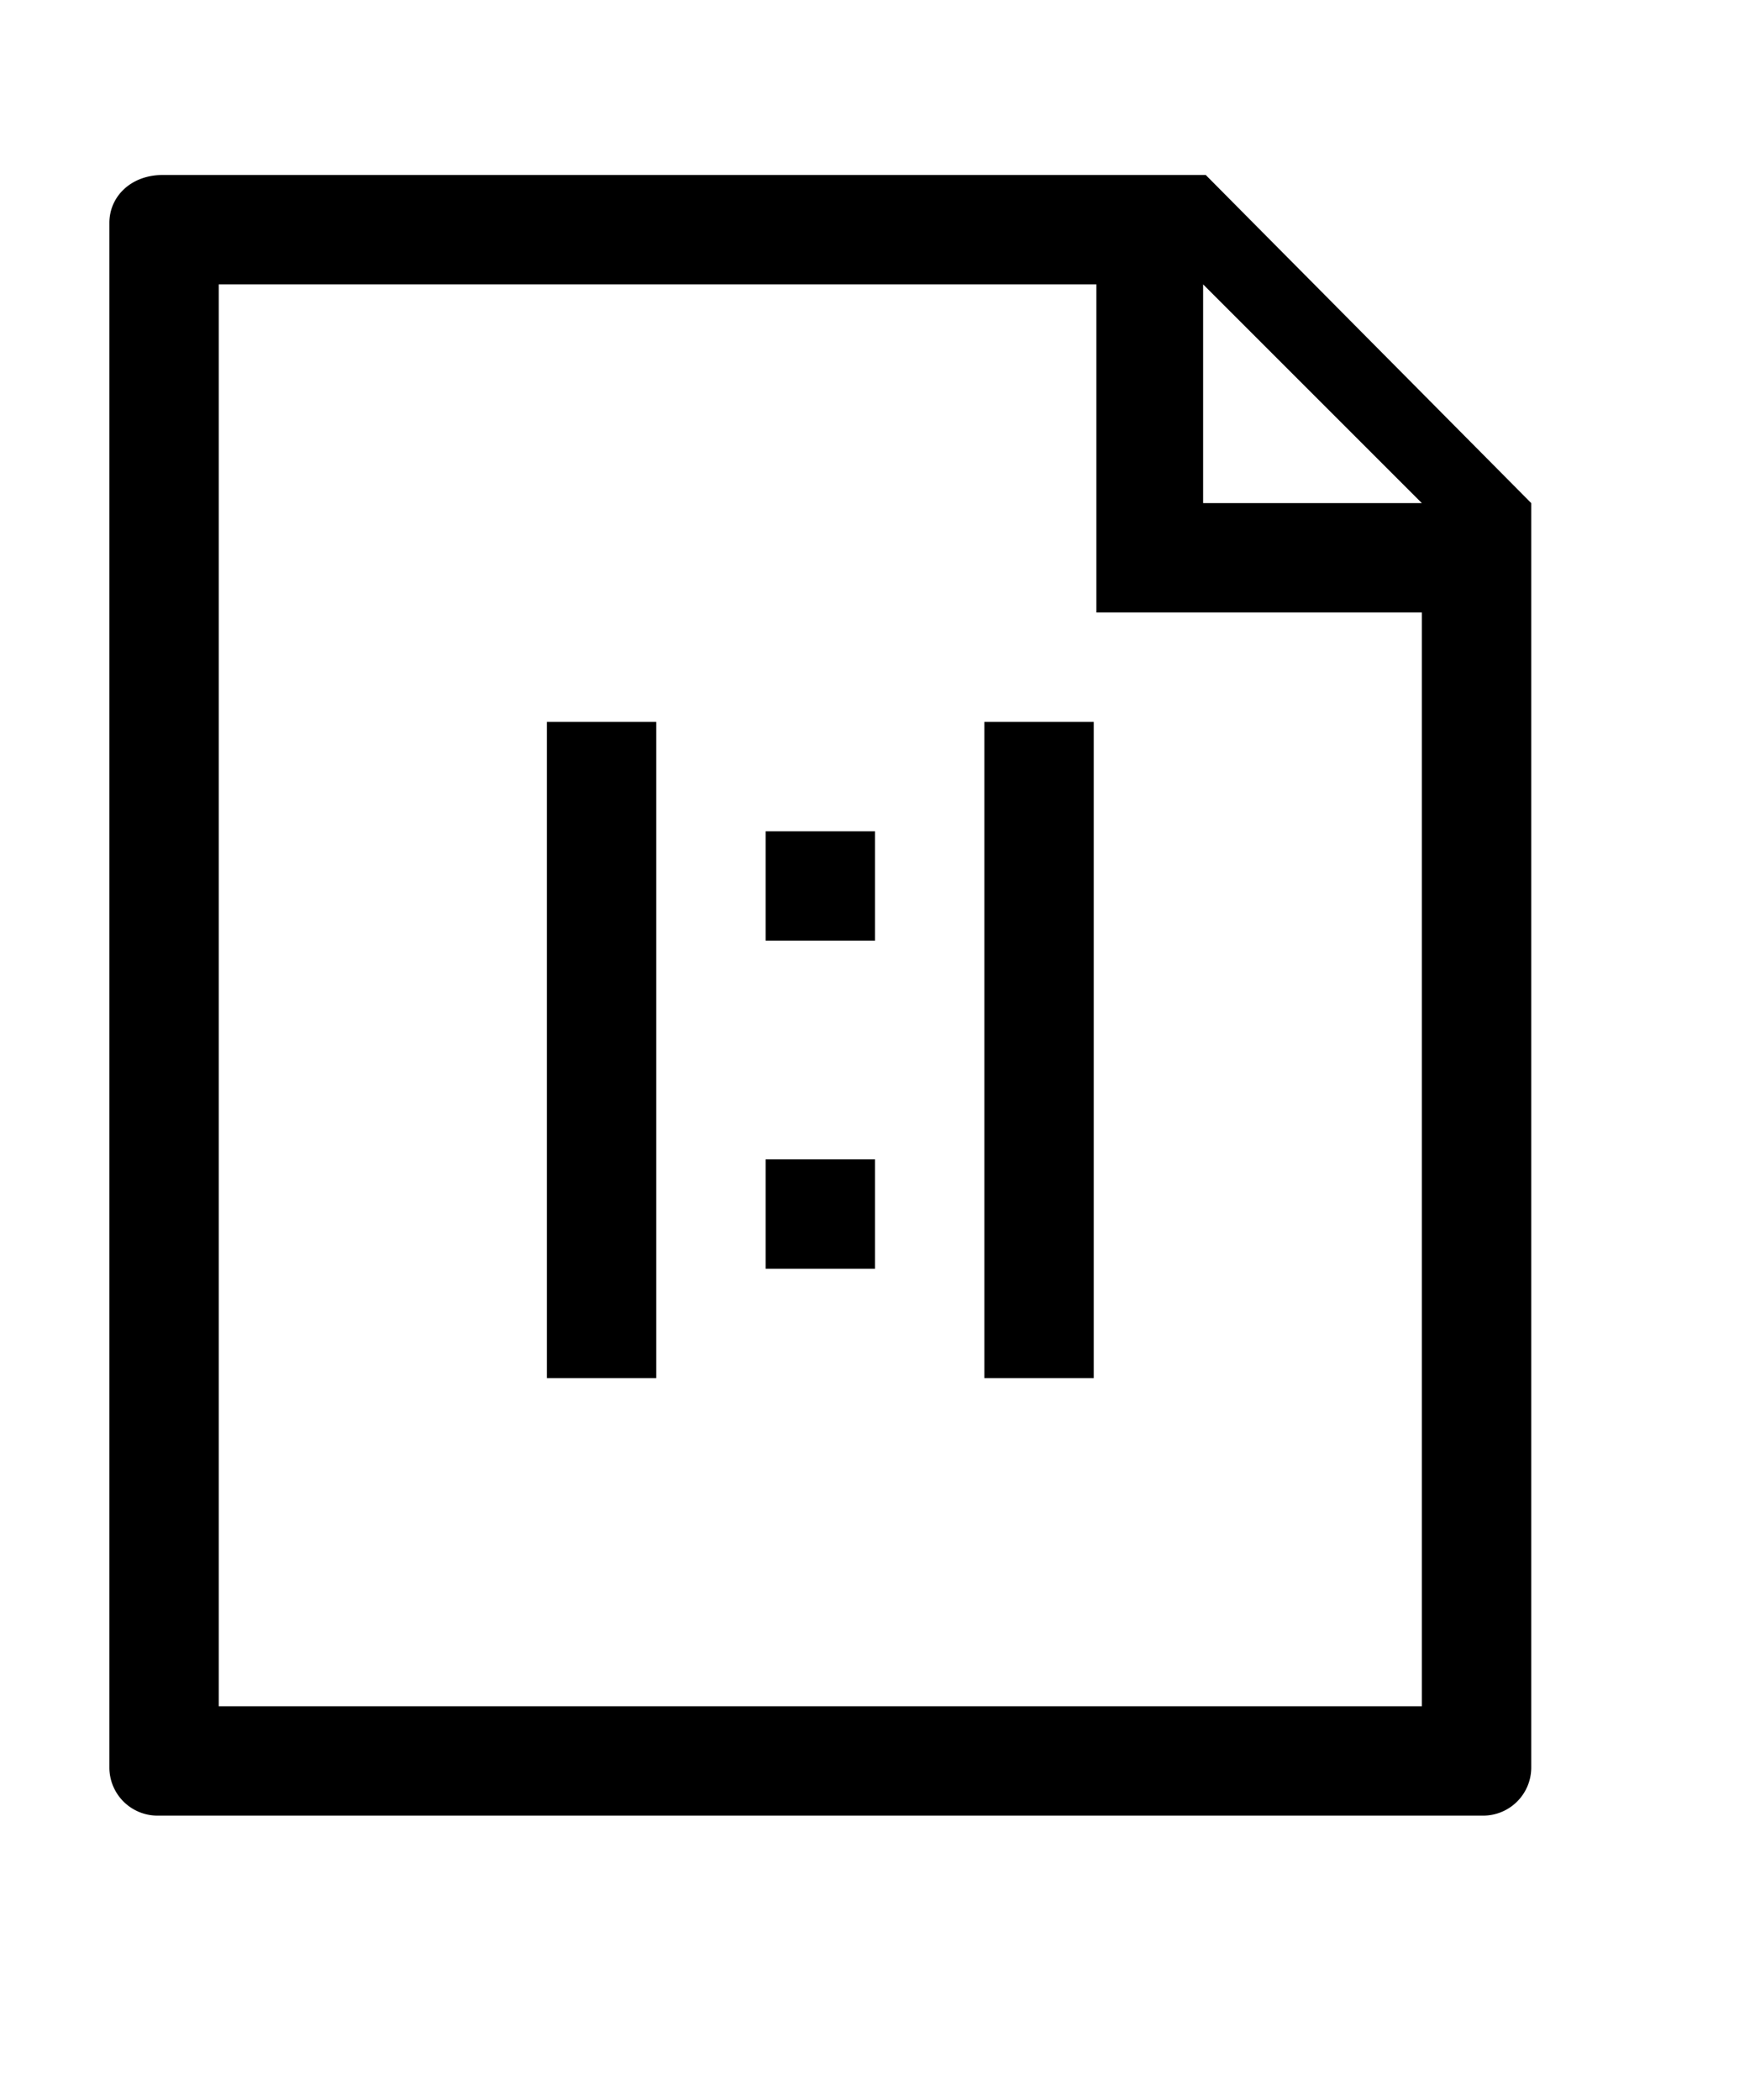<?xml version="1.0" encoding="UTF-8"?>
<svg class="icon" viewBox="0 0 1024 1024" version="1.1" xmlns="http://www.w3.org/2000/svg" width="20" height="24">
  <path d="M384 320v384H320V320h64z m256 0v384H576V320h64zM512 576v64H448V576h64z m0-192v64H448V384h64z m355.968 576H92.032A28.16 28.16 0 0 1 64 931.968V28.032C64 12.608 76.608 0 95.168 0h610.368L896 192v739.968a28.16 28.16 0 0 1-28.032 28.032zM704 64v128h128l-128-128z m128 192h-190.464V64H128v832h704V256z"></path>
</svg>
